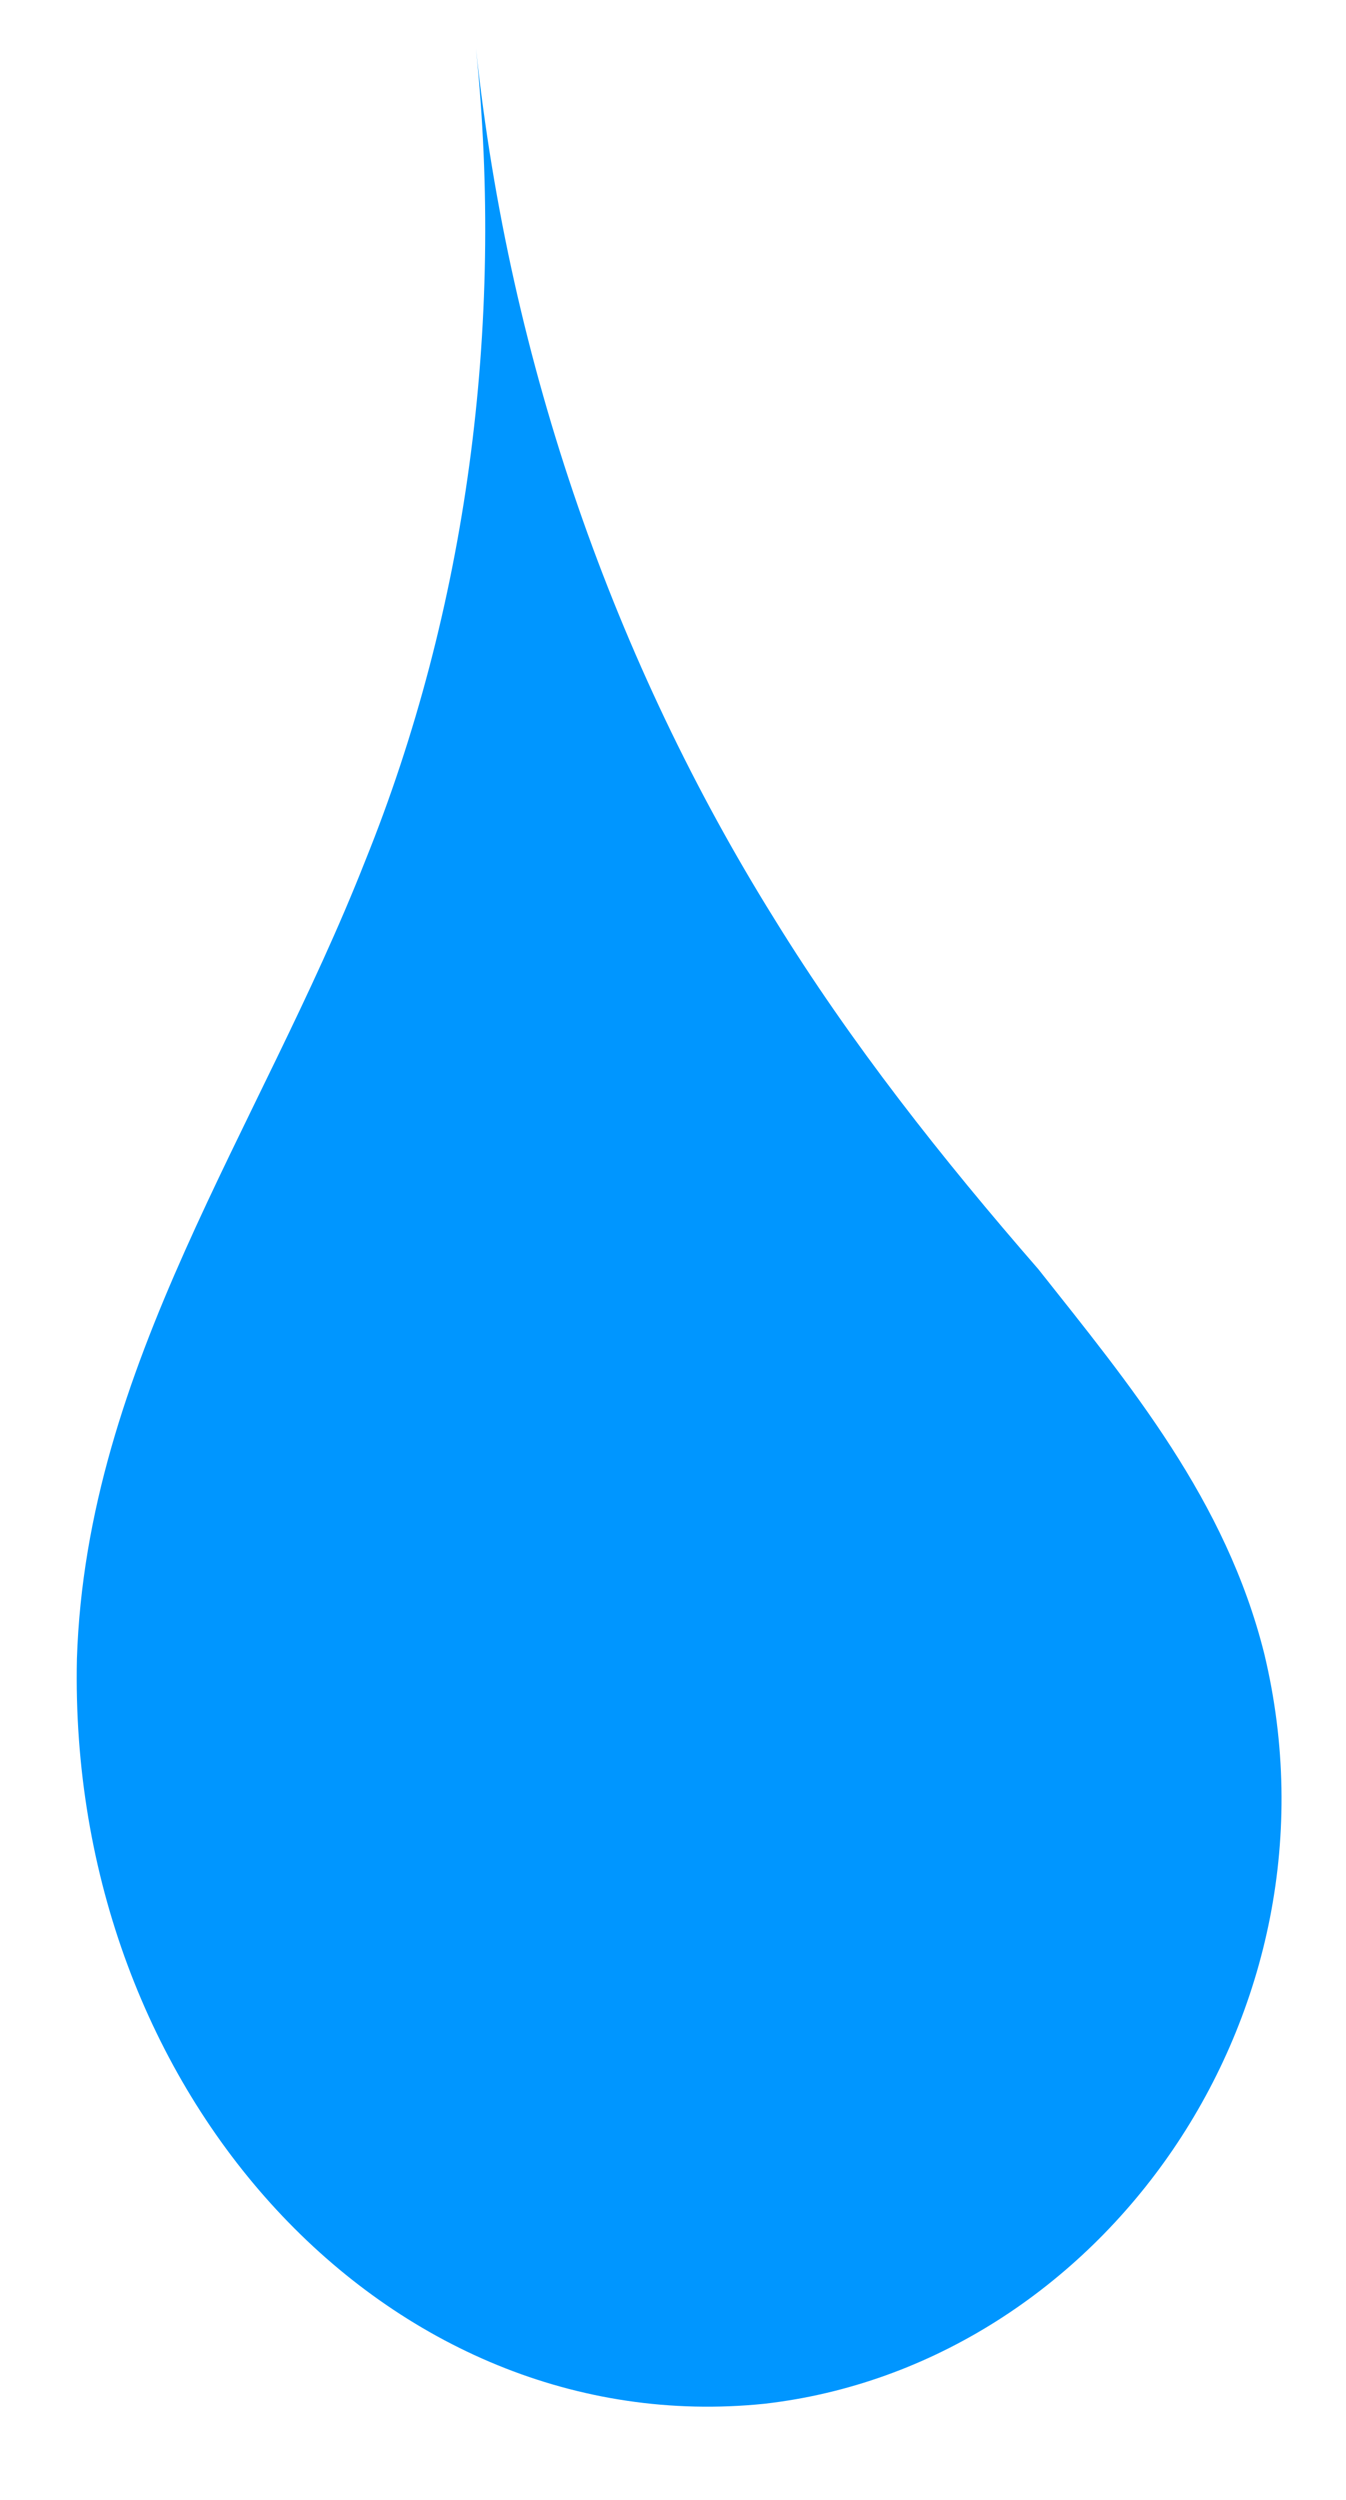 <?xml version="1.0" encoding="UTF-8" standalone="no"?><svg xmlns="http://www.w3.org/2000/svg" xmlns:xlink="http://www.w3.org/1999/xlink" clip-rule="evenodd" stroke-miterlimit="4.00" viewBox="0 0 28 52"><desc>SVG generated by Keynote</desc><defs></defs><g transform="matrix(1.00, 0.00, -0.00, -1.00, 0.0, 52.0)"><path d="M 15.9 2.0 C 22.9 2.8 28.1 10.1 26.3 17.6 C 25.5 20.8 23.5 23.2 21.6 25.6 C 19.6 27.9 17.7 30.3 16.1 32.9 C 12.8 38.2 10.6 44.4 9.9 51.0 C 10.5 45.2 9.7 39.3 7.6 34.1 C 5.4 28.5 1.8 23.6 1.6 17.5 C 1.4 8.4 8.1 1.2 15.9 2.0 Z M 15.9 2.0 " fill="#0096FF"></path></g></svg>